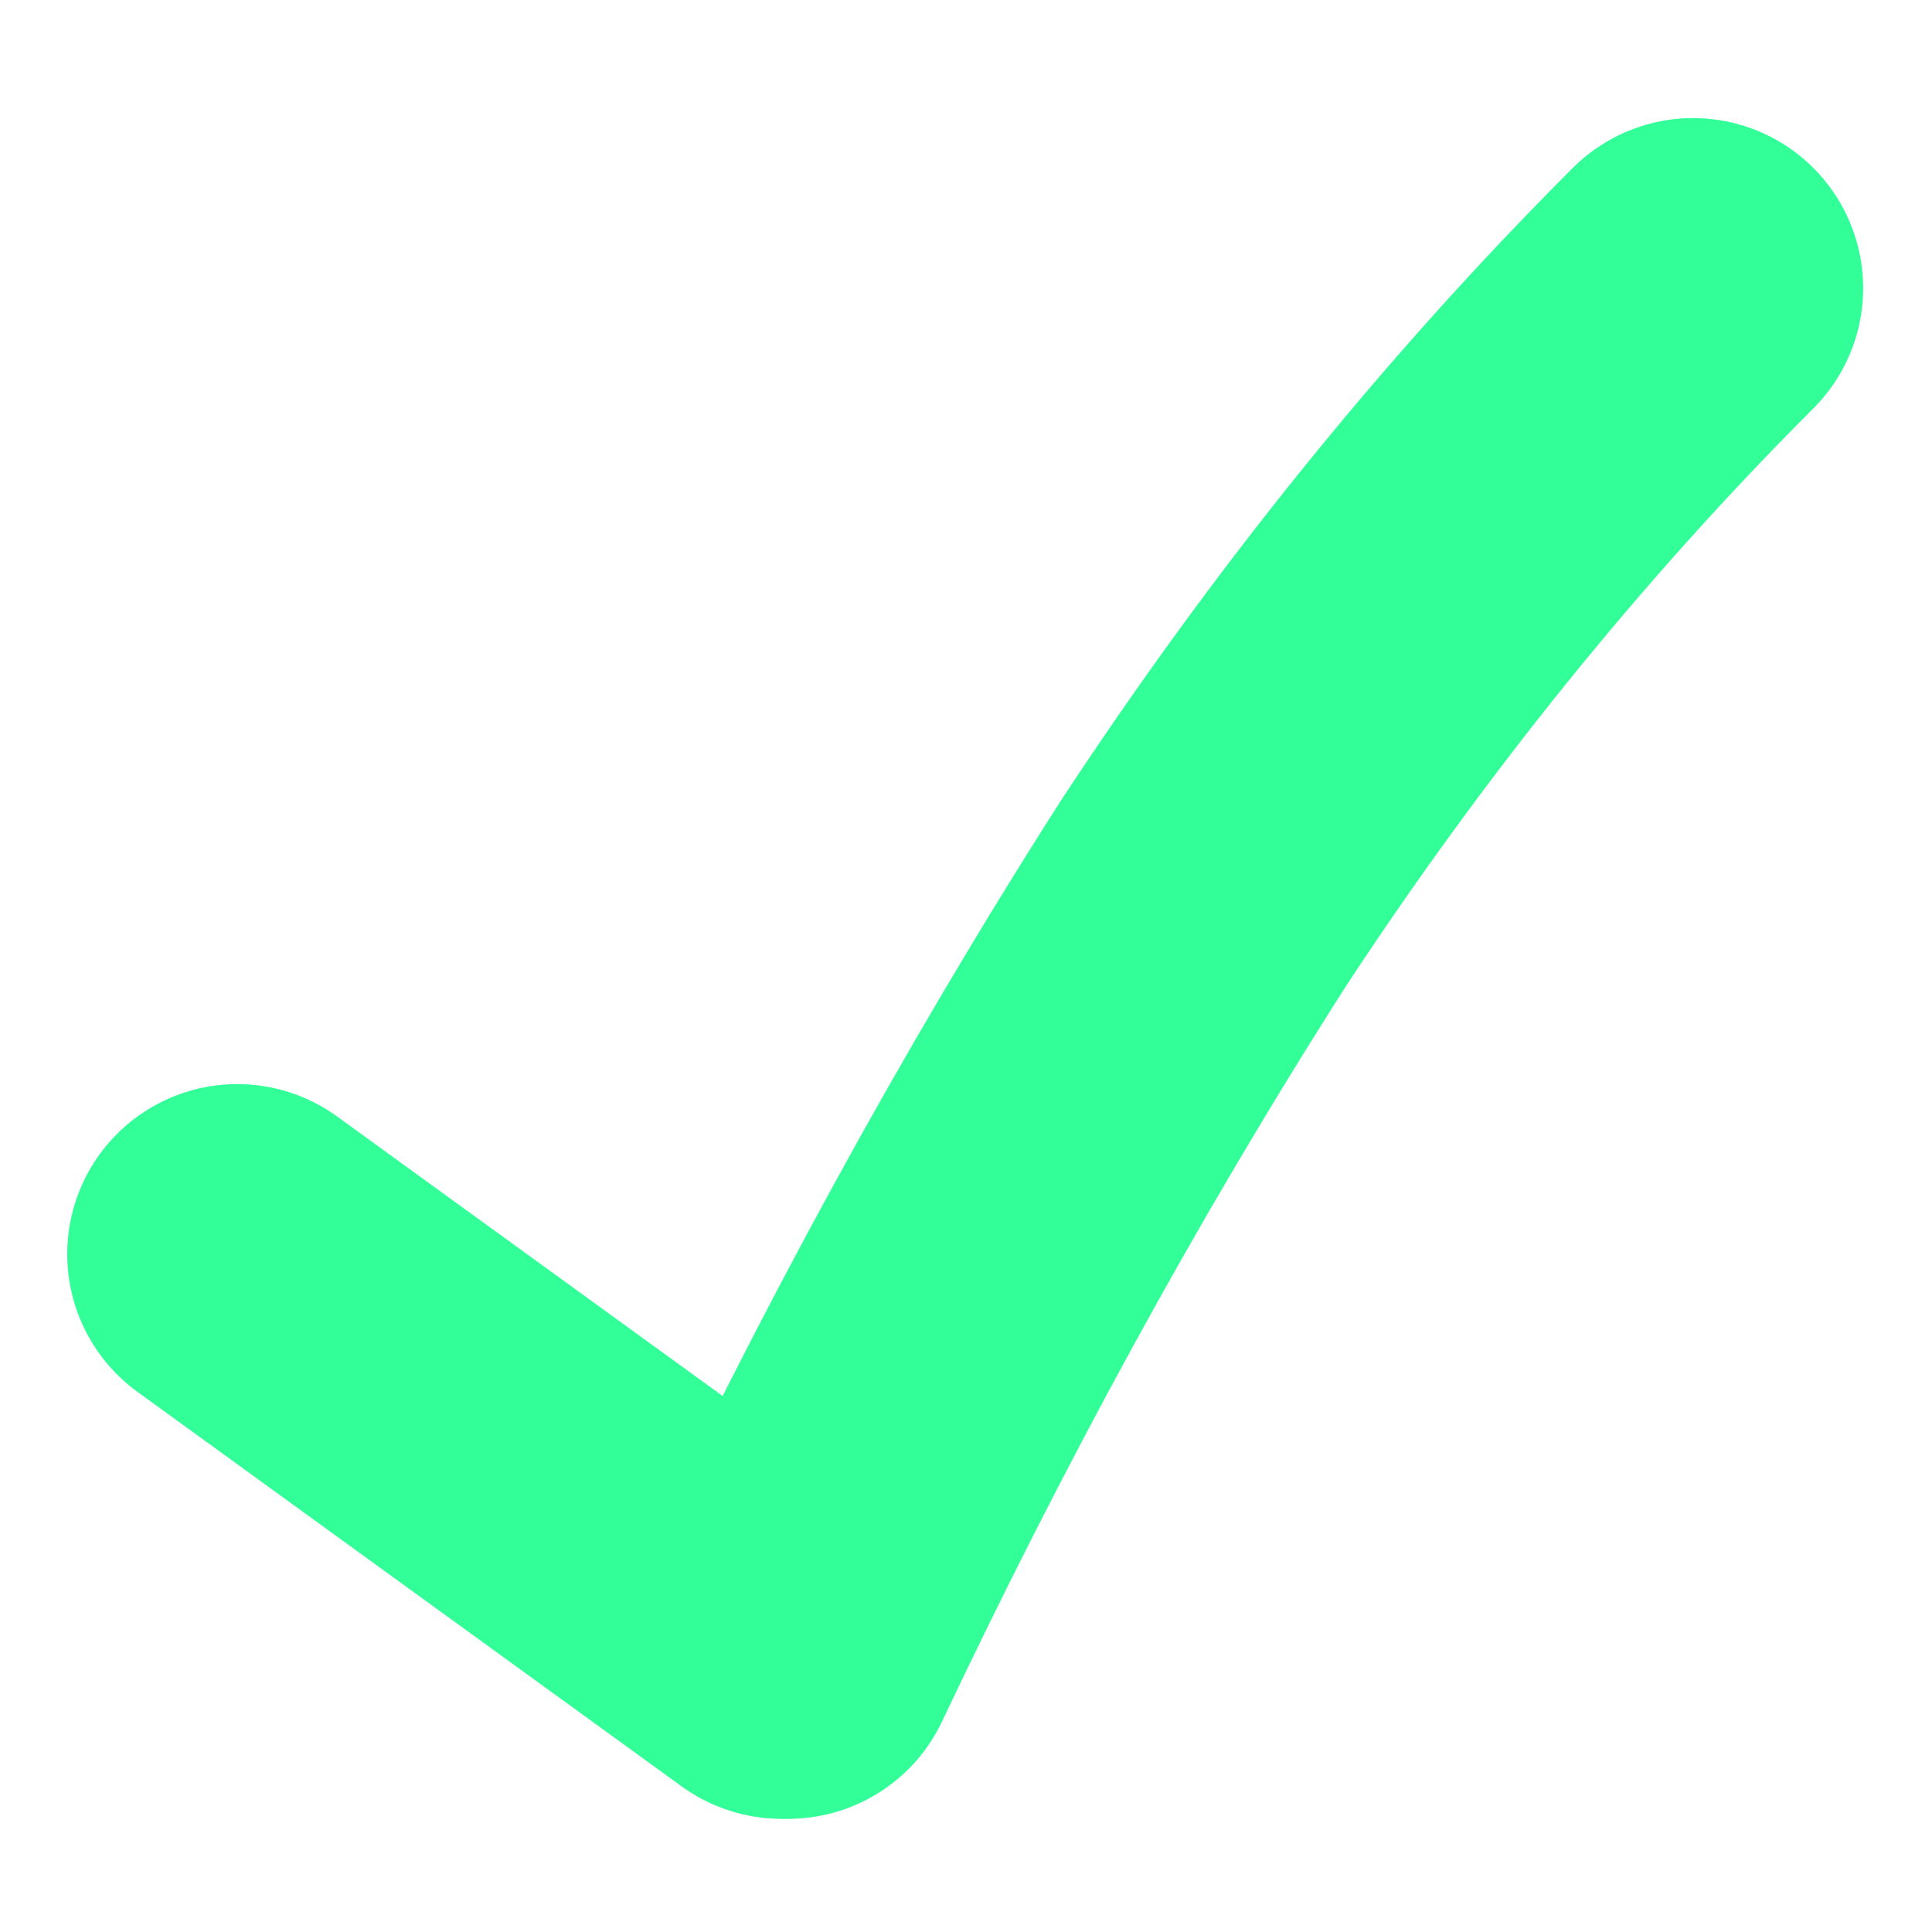 <?xml version="1.0" encoding="utf-8"?>
<!-- Generator: Adobe Illustrator 25.4.1, SVG Export Plug-In . SVG Version: 6.00 Build 0)  -->
<svg version="1.1" id="Layer_1" xmlns="http://www.w3.org/2000/svg" xmlns:xlink="http://www.w3.org/1999/xlink" x="0px" y="0px"
	 viewBox="0 0 28.4 28.4" style="enable-background:new 0 0 28.4 28.4;" xml:space="preserve">
<style type="text/css">
	.st0{fill:none;stroke:#33FF99;stroke-width:5;stroke-linecap:round;}
</style>
<g id="Group_16844" transform="translate(3.488 3.536)">
	<path id="Path_11582" class="st0" d="M0,14.9l8,5.8"/>
	<path id="Path_11581" class="st0" d="M21.4,0.7c-2.7,2.7-5.1,5.7-7.2,8.9c-2.3,3.6-4.3,7.3-6.1,11.1"/>
</g>
</svg>
